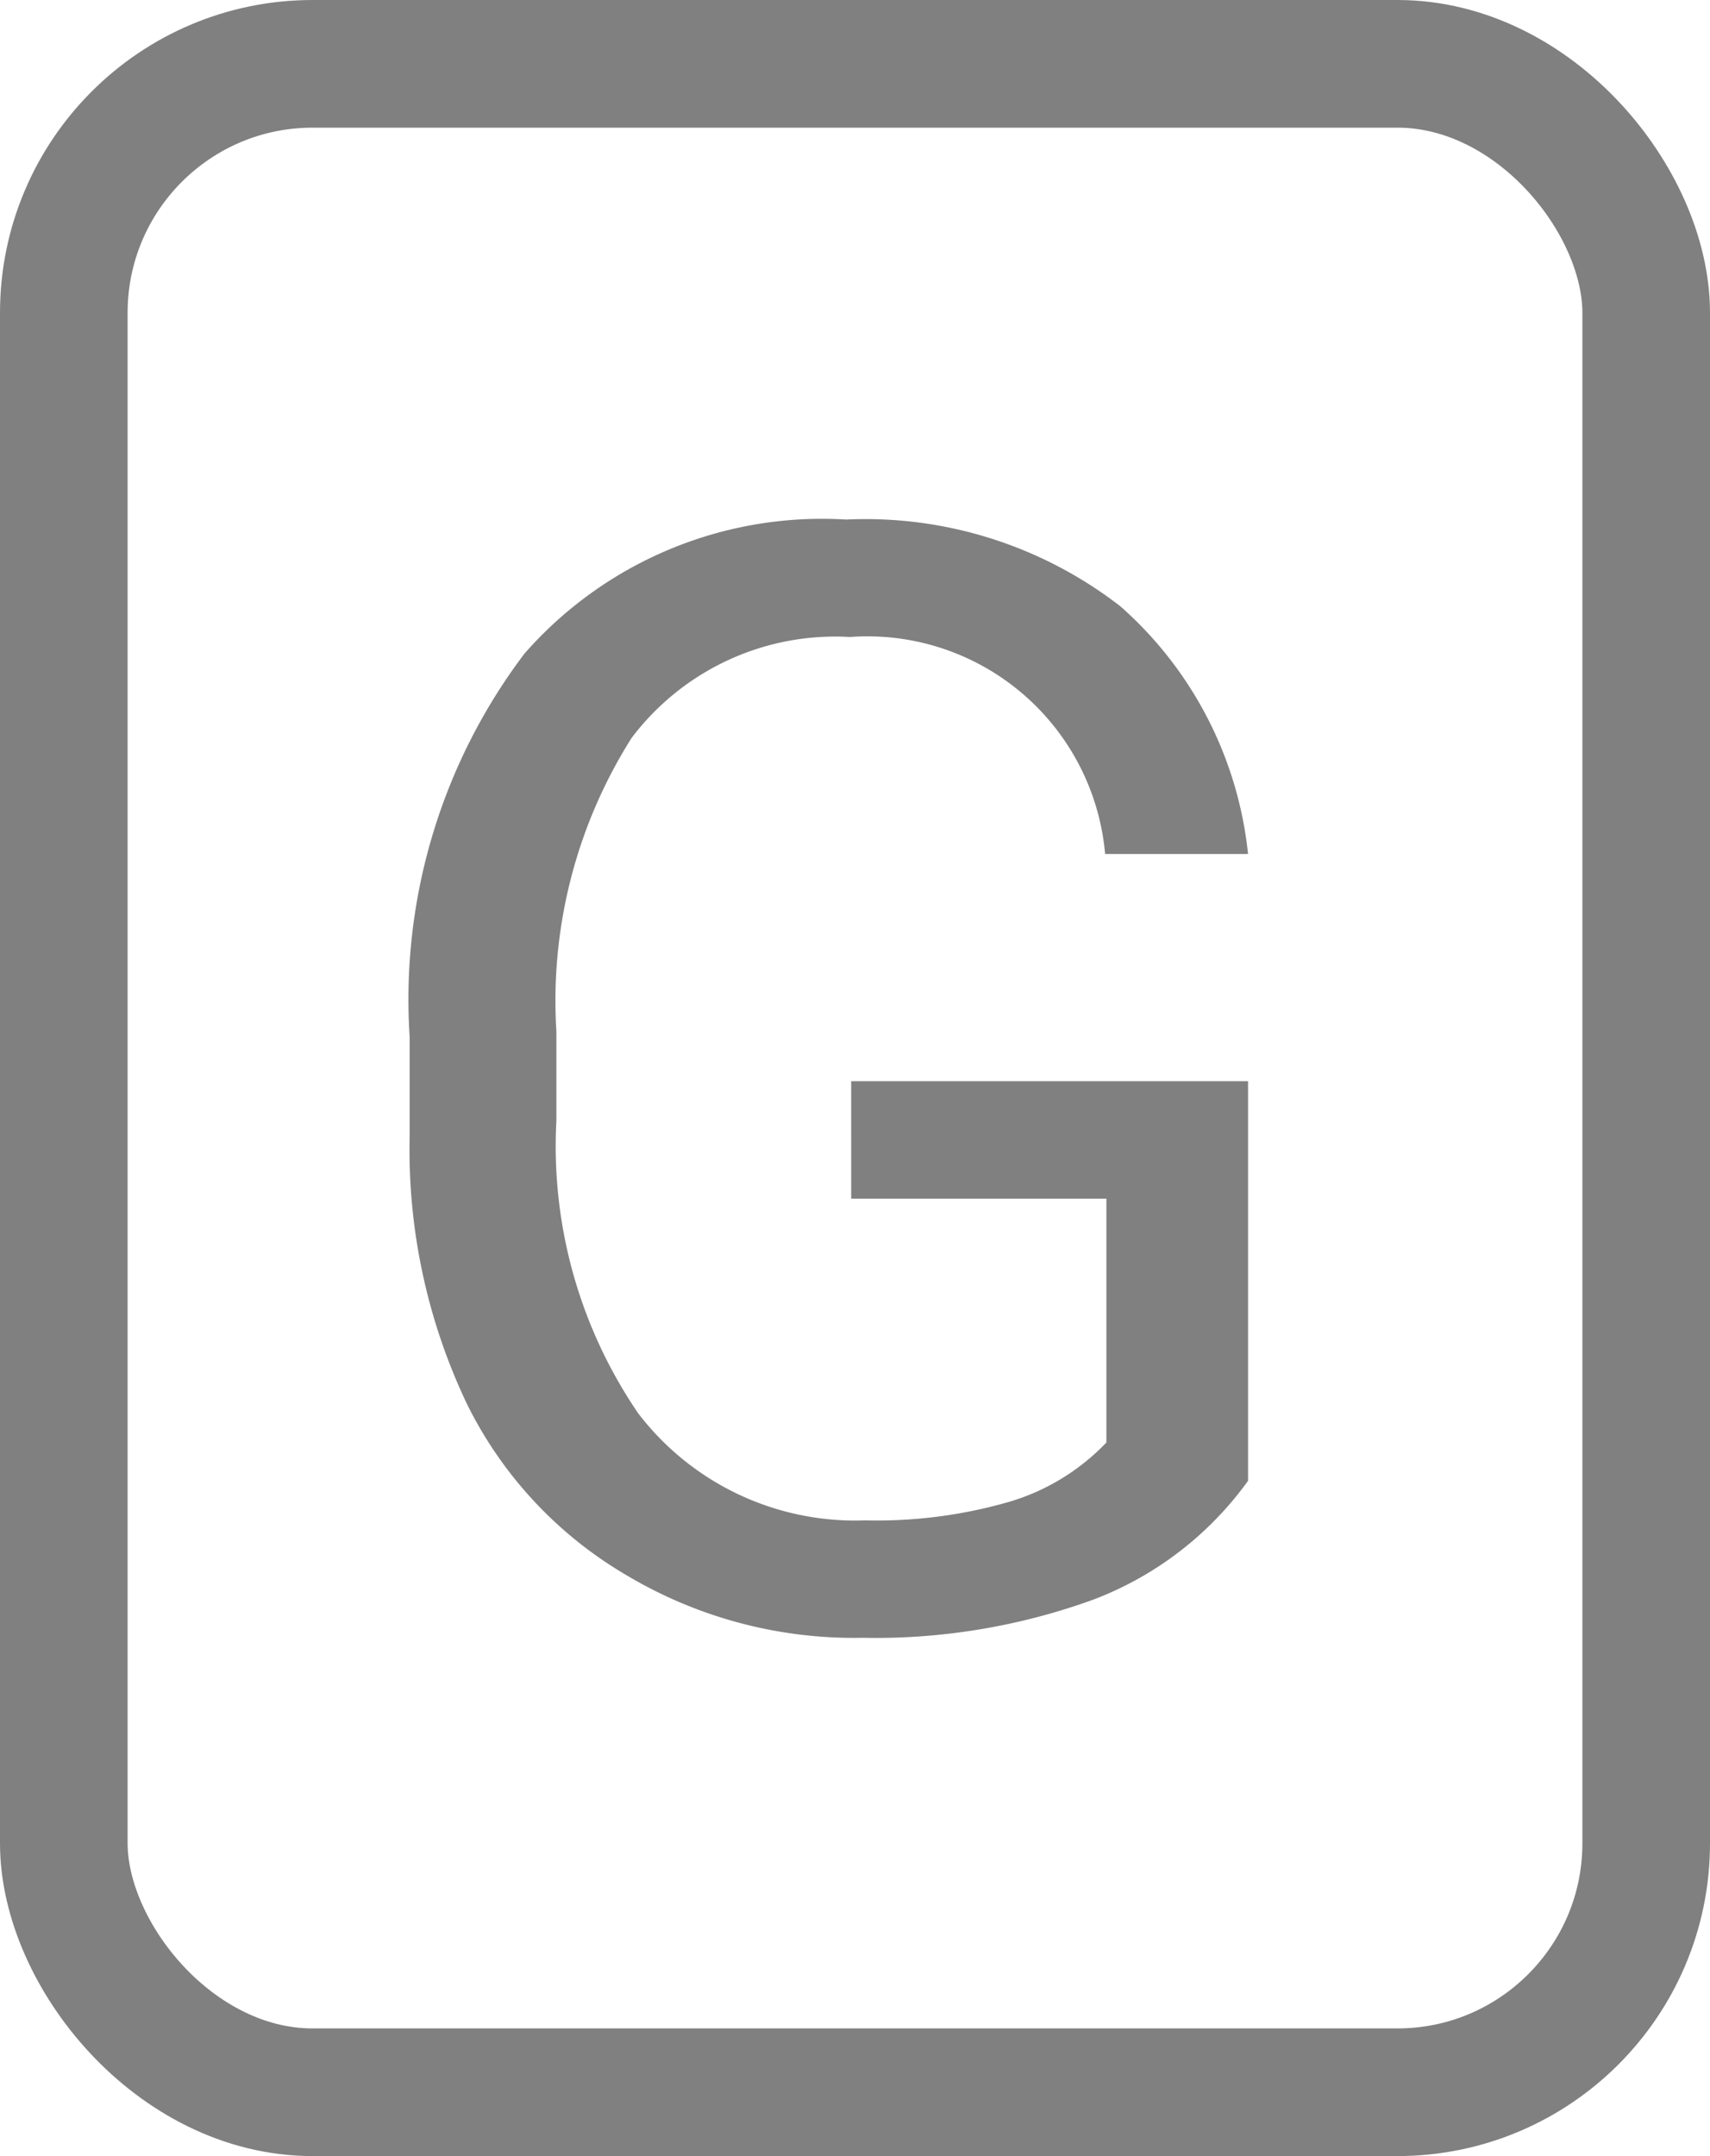 <svg xmlns="http://www.w3.org/2000/svg" viewBox="0 0 13.4 16.89"><defs><style>.cls-1{fill:none;stroke:gray;stroke-miterlimit:10;}.cls-2{fill:gray;}</style></defs><g id="Layer_2" data-name="Layer 2"><g id="Layer_1-2" data-name="Layer 1"><g id="G"><rect class="cls-1" x="0.5" y="0.5" width="12.4" height="15.89" rx="1.95"/><path class="cls-2" d="M9.78,11.6a2.65,2.65,0,0,1-1.21.93,5,5,0,0,1-1.81.3,3.48,3.48,0,0,1-1.85-.49A3.19,3.19,0,0,1,3.66,11a4.63,4.63,0,0,1-.45-2.09V8.12a4.49,4.49,0,0,1,.9-3A3.1,3.1,0,0,1,6.63,4.07a3.26,3.26,0,0,1,2.15.68,3,3,0,0,1,1,1.94H8.66a1.87,1.87,0,0,0-2-1.7,2,2,0,0,0-1.71.79,3.85,3.85,0,0,0-.59,2.3v.7A3.71,3.71,0,0,0,5,11.07a2.14,2.14,0,0,0,1.78.84,3.74,3.74,0,0,0,1.11-.14,1.73,1.73,0,0,0,.78-.47V9.39h-2V8.47H9.78Z"/></g></g></g></svg>